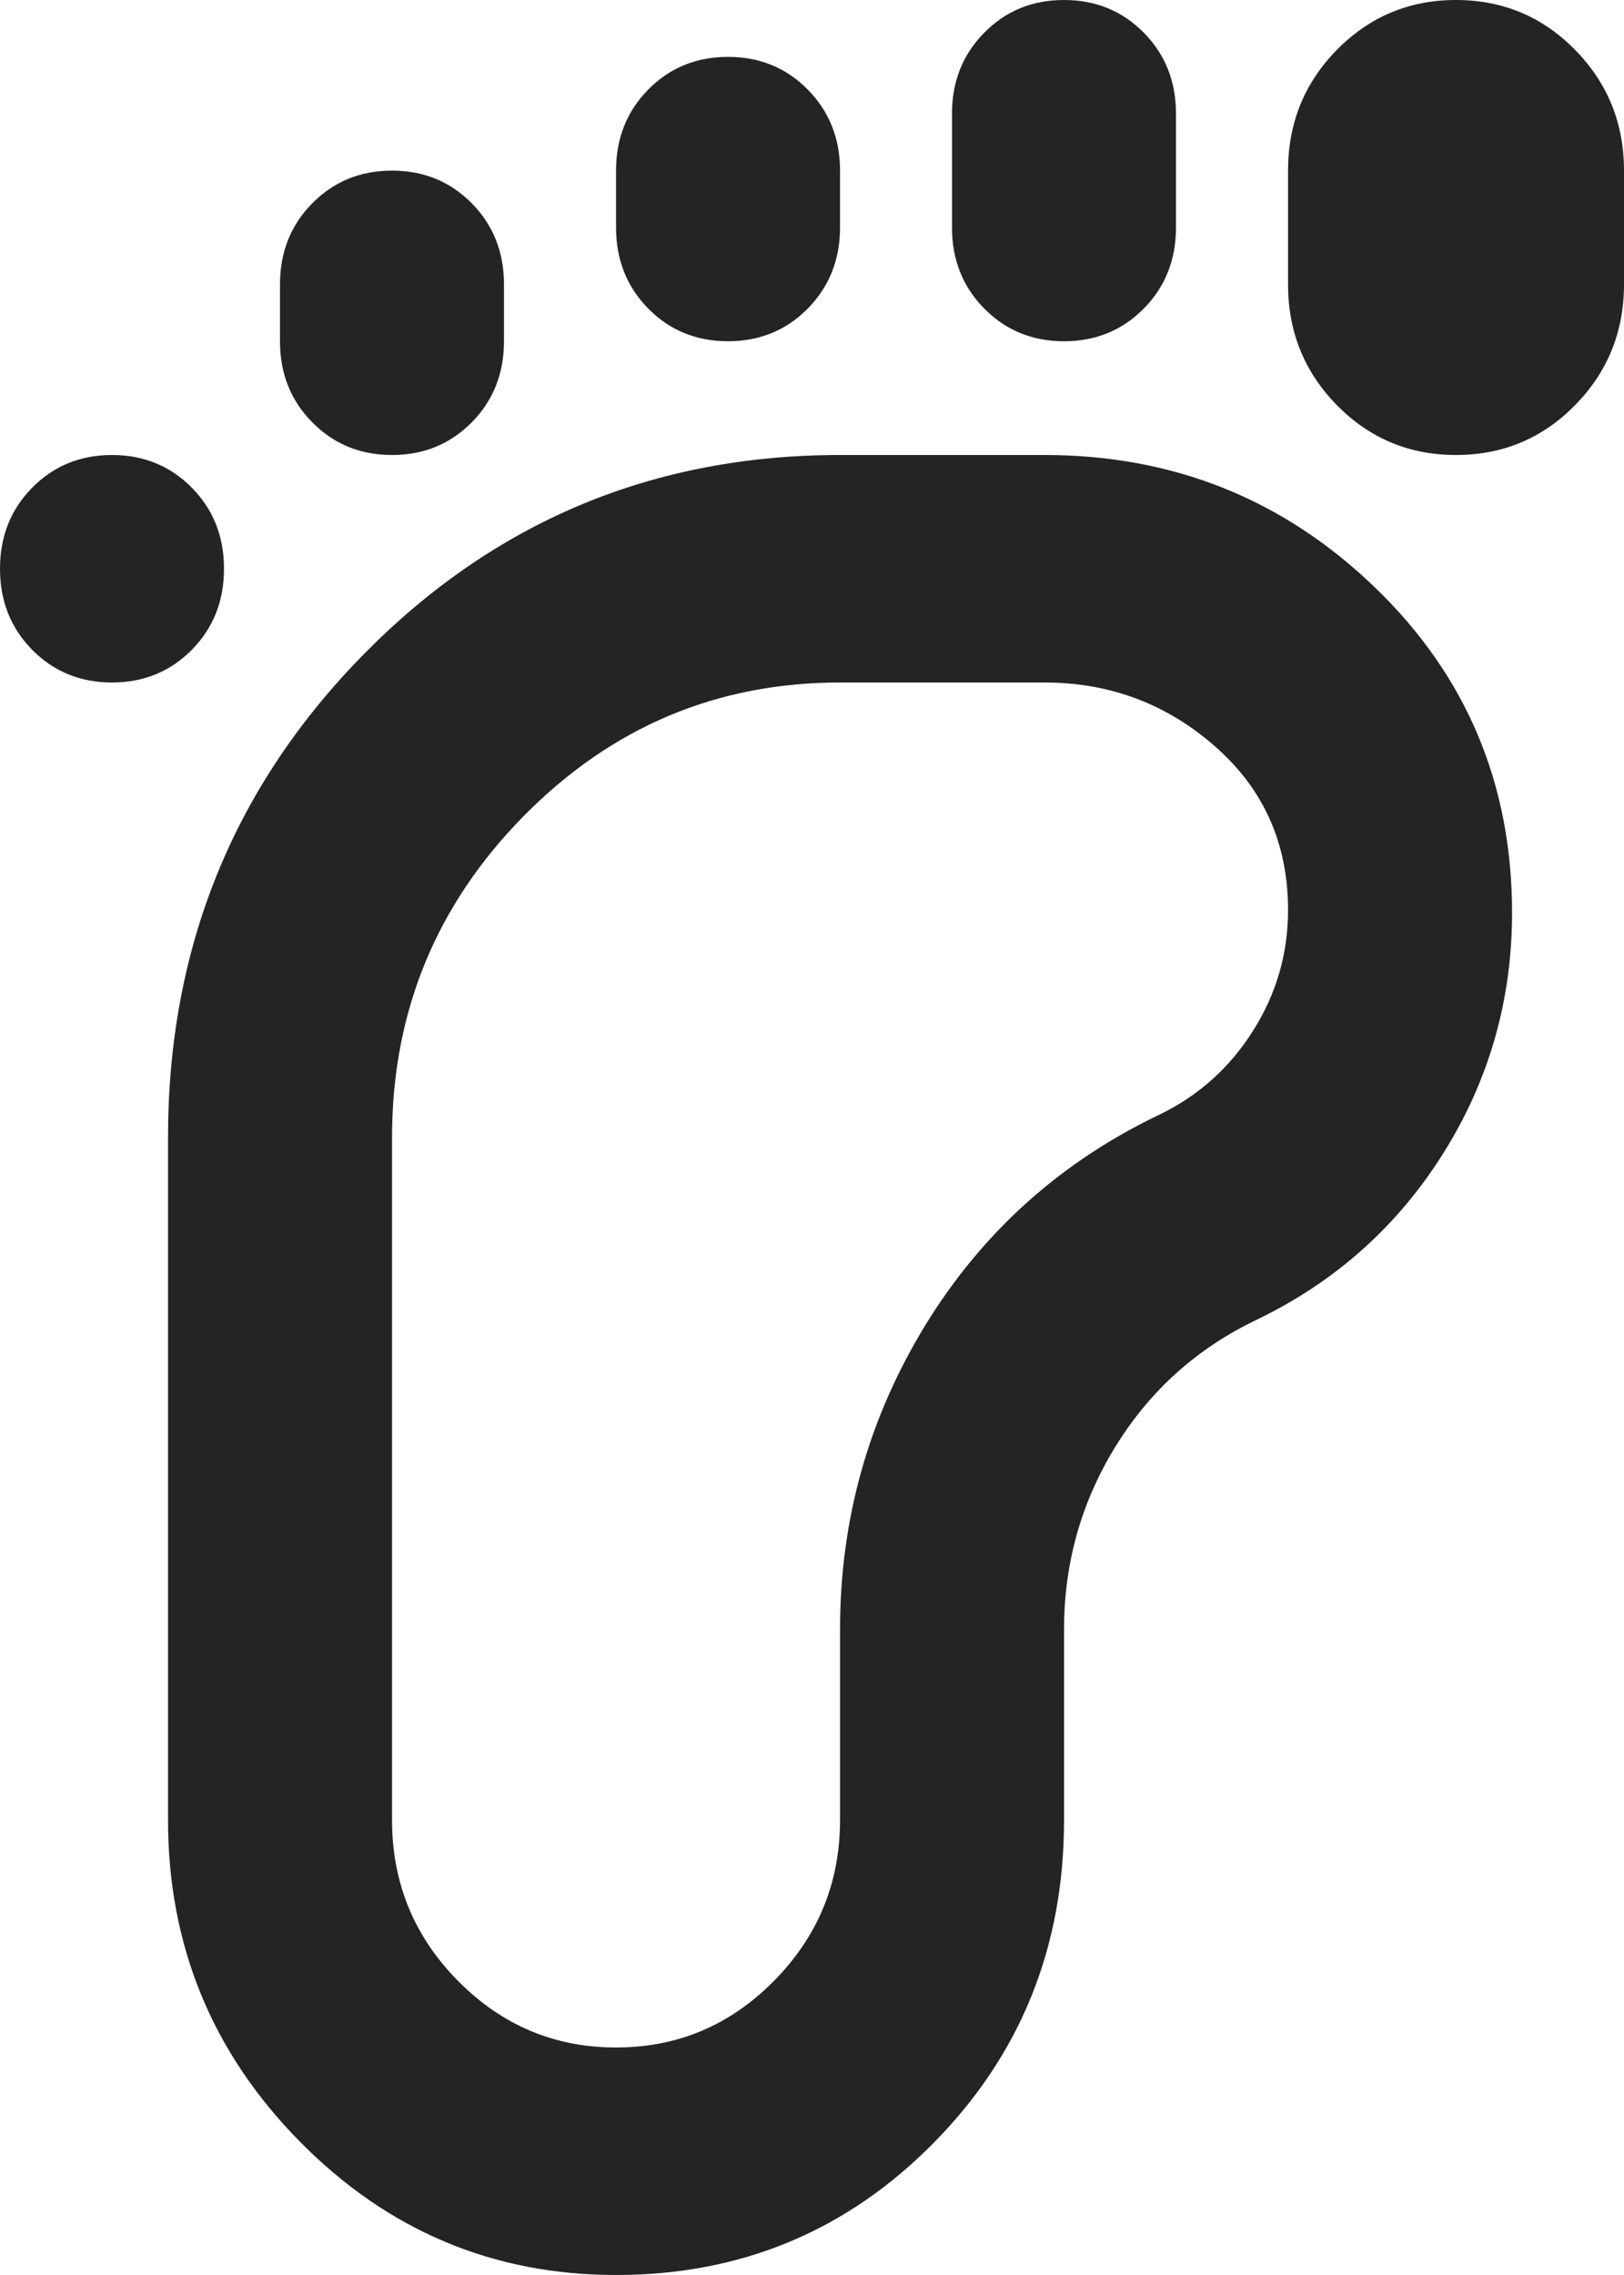 <svg width="15" height="21" viewBox="0 0 15 21" fill="none" xmlns="http://www.w3.org/2000/svg">
<path d="M1.034 6.3C0.741 6.3 0.496 6.199 0.297 5.998C0.099 5.797 0 5.548 0 5.25C0 4.952 0.099 4.703 0.297 4.502C0.496 4.301 0.741 4.2 1.034 4.2C1.328 4.2 1.573 4.301 1.772 4.502C1.97 4.703 2.069 4.952 2.069 5.25C2.069 5.548 1.97 5.797 1.772 5.998C1.573 6.199 1.328 6.3 1.034 6.3ZM5.69 21C4.552 21 3.578 20.589 2.767 19.766C1.957 18.944 1.552 17.955 1.552 16.8V10.5C1.552 8.75 2.155 7.263 3.362 6.037C4.569 4.812 6.034 4.2 7.759 4.2H9.647C10.836 4.2 11.853 4.607 12.698 5.421C13.543 6.234 13.966 7.236 13.966 8.426C13.966 9.231 13.754 9.971 13.332 10.644C12.909 11.318 12.336 11.83 11.612 12.18C11.06 12.443 10.625 12.832 10.306 13.348C9.987 13.864 9.828 14.429 9.828 15.041V16.8C9.828 17.973 9.427 18.966 8.625 19.779C7.823 20.593 6.845 21 5.69 21ZM3.621 4.2C3.328 4.2 3.082 4.099 2.884 3.898C2.685 3.697 2.586 3.447 2.586 3.15V2.625C2.586 2.328 2.685 2.078 2.884 1.877C3.082 1.676 3.328 1.575 3.621 1.575C3.914 1.575 4.159 1.676 4.358 1.877C4.556 2.078 4.655 2.328 4.655 2.625V3.15C4.655 3.447 4.556 3.697 4.358 3.898C4.159 4.099 3.914 4.2 3.621 4.2ZM5.69 18.9C6.259 18.9 6.746 18.694 7.151 18.283C7.556 17.872 7.759 17.378 7.759 16.8V15.041C7.759 14.026 8.022 13.09 8.547 12.232C9.073 11.375 9.793 10.727 10.707 10.29C11.069 10.115 11.358 9.857 11.573 9.516C11.789 9.174 11.897 8.803 11.897 8.4C11.897 7.787 11.672 7.284 11.224 6.891C10.776 6.497 10.25 6.3 9.647 6.3H7.759C6.621 6.3 5.647 6.711 4.836 7.534C4.026 8.356 3.621 9.345 3.621 10.5V16.8C3.621 17.378 3.823 17.872 4.228 18.283C4.634 18.694 5.121 18.9 5.69 18.9ZM6.724 3.15C6.431 3.15 6.185 3.049 5.987 2.848C5.789 2.647 5.69 2.397 5.69 2.1V1.575C5.69 1.278 5.789 1.028 5.987 0.827C6.185 0.626 6.431 0.525 6.724 0.525C7.017 0.525 7.263 0.626 7.461 0.827C7.659 1.028 7.759 1.278 7.759 1.575V2.1C7.759 2.397 7.659 2.647 7.461 2.848C7.263 3.049 7.017 3.15 6.724 3.15ZM9.828 3.15C9.534 3.15 9.289 3.049 9.091 2.848C8.892 2.647 8.793 2.397 8.793 2.1V1.05C8.793 0.752 8.892 0.503 9.091 0.302C9.289 0.101 9.534 0 9.828 0C10.121 0 10.366 0.101 10.565 0.302C10.763 0.503 10.862 0.752 10.862 1.05V2.1C10.862 2.397 10.763 2.647 10.565 2.848C10.366 3.049 10.121 3.15 9.828 3.15ZM13.448 4.2C13.017 4.2 12.651 4.047 12.349 3.741C12.047 3.434 11.897 3.062 11.897 2.625V1.575C11.897 1.137 12.047 0.766 12.349 0.459C12.651 0.153 13.017 0 13.448 0C13.879 0 14.246 0.153 14.547 0.459C14.849 0.766 15 1.137 15 1.575V2.625C15 3.062 14.849 3.434 14.547 3.741C14.246 4.047 13.879 4.2 13.448 4.2Z" fill="#242424"/>
</svg>
